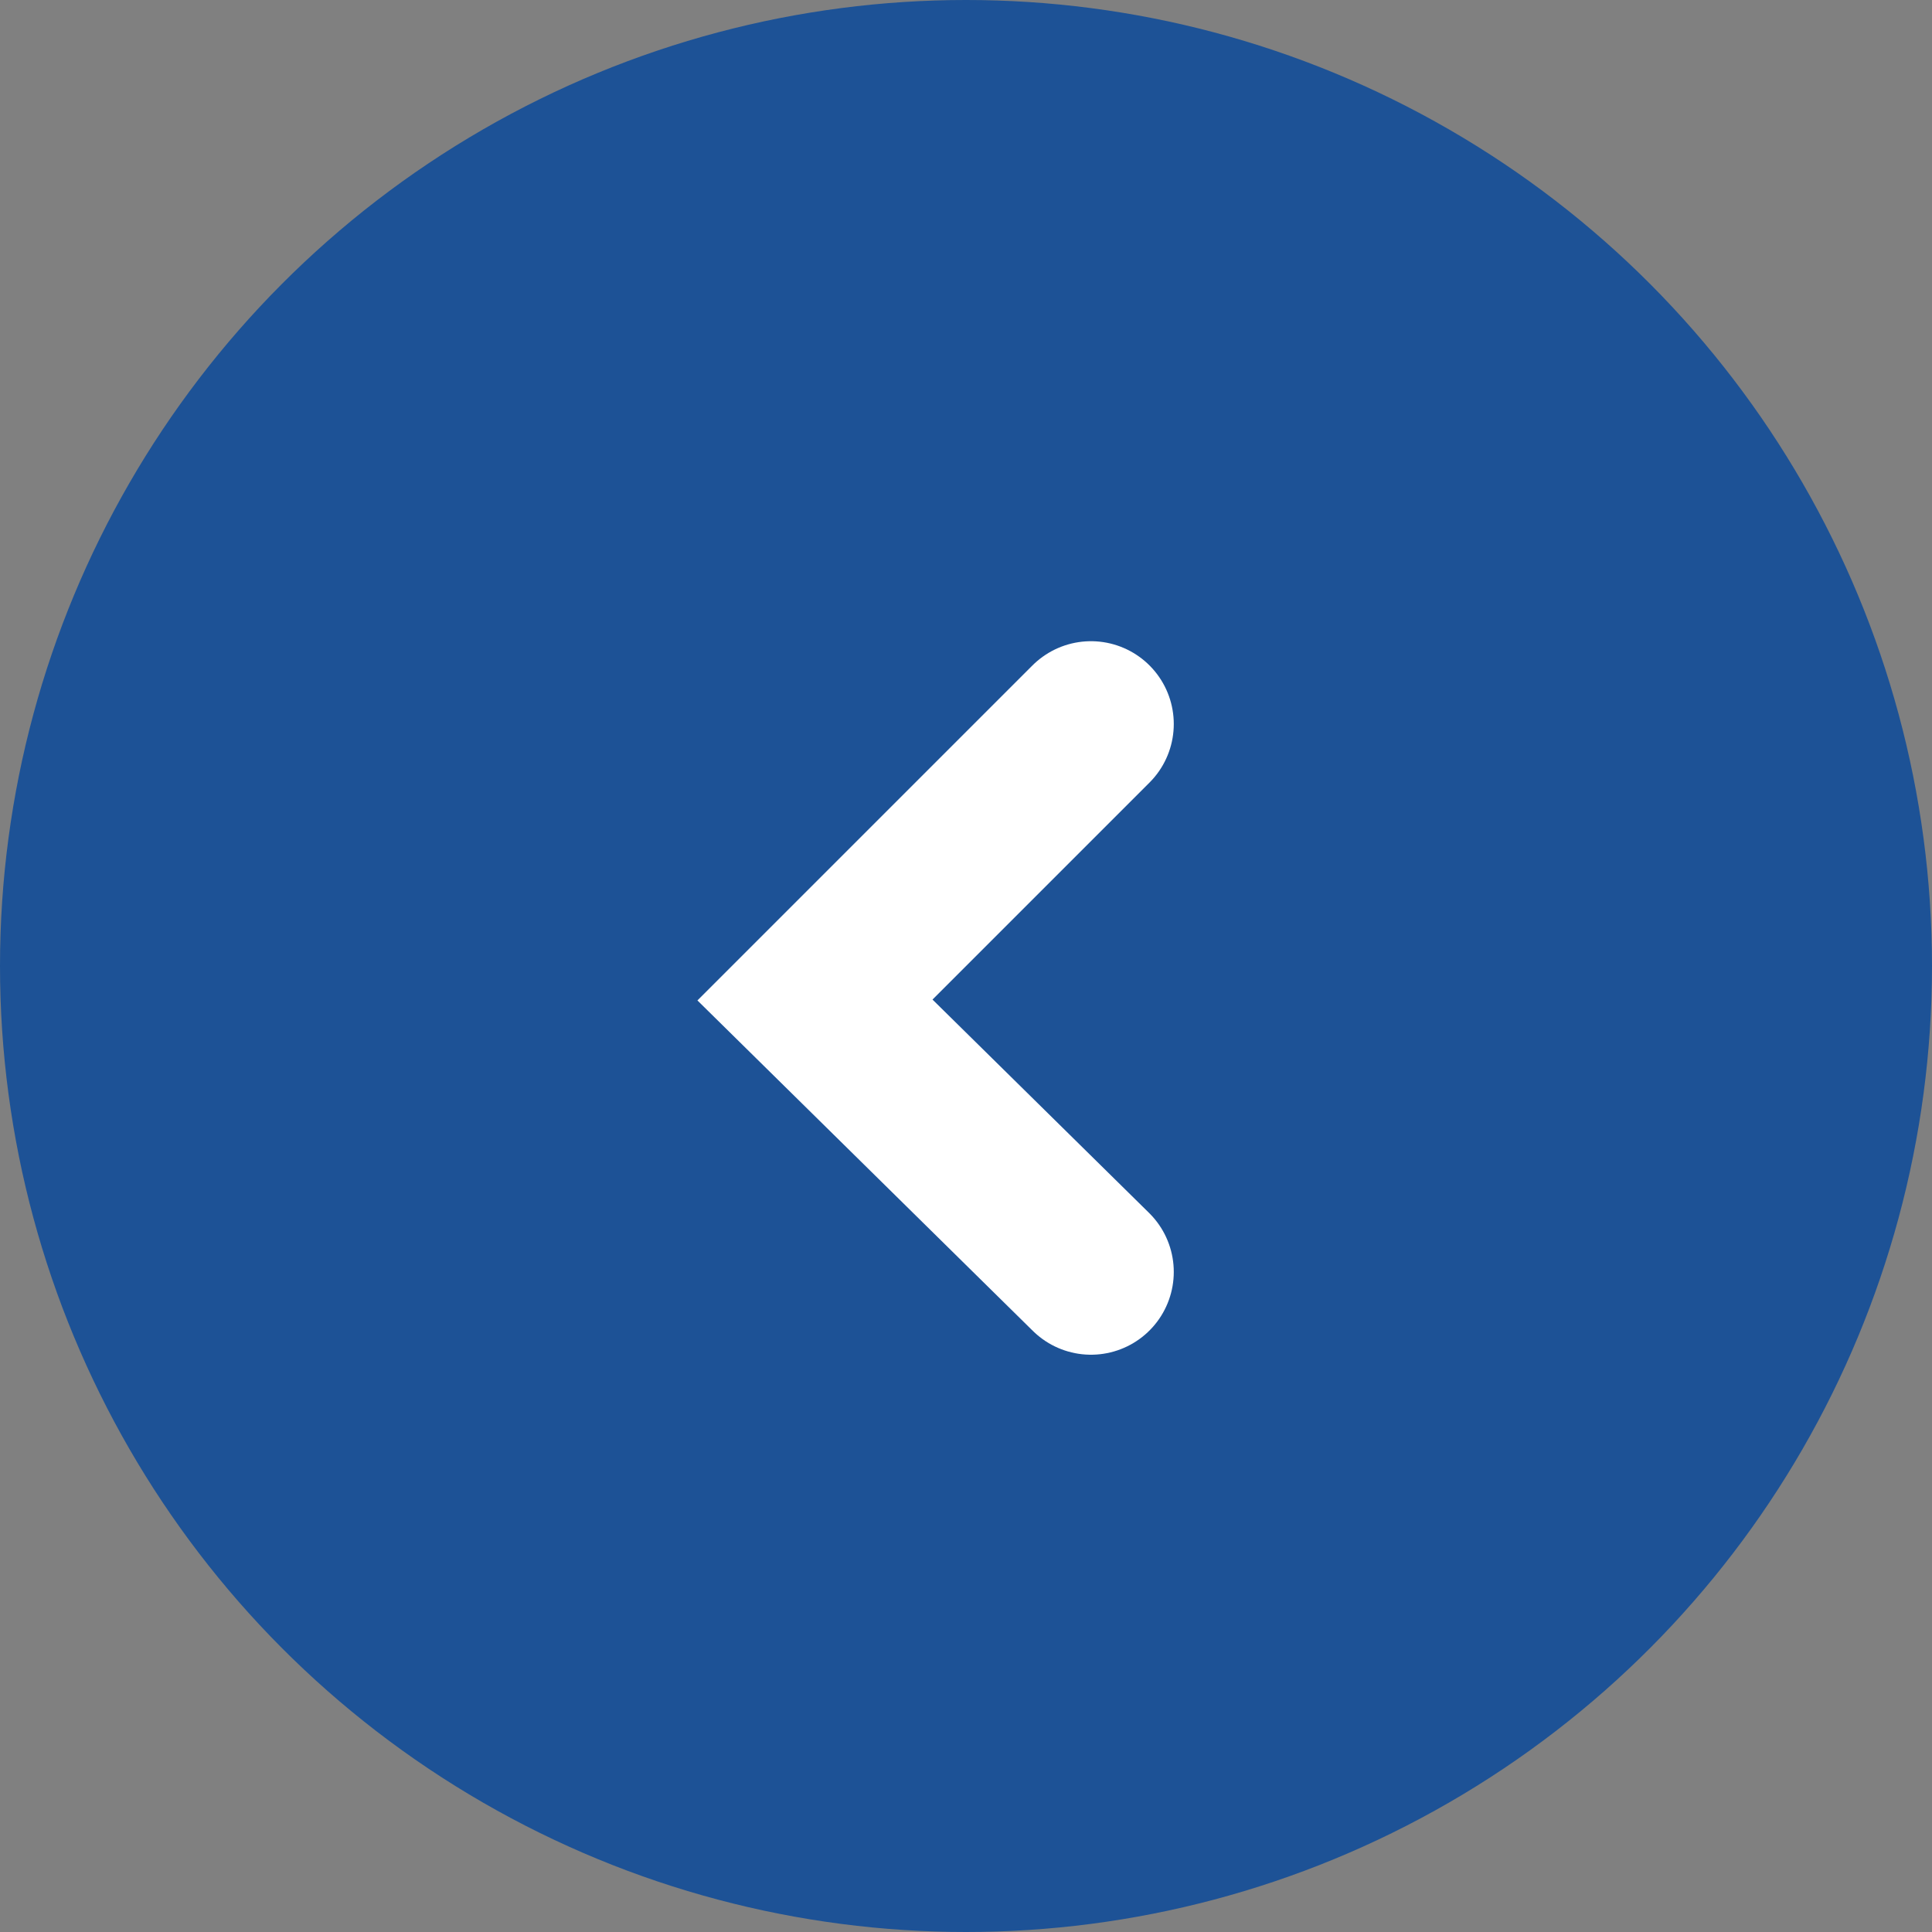 <svg xmlns="http://www.w3.org/2000/svg" width="35" height="35" viewBox="0 0 35 35"><rect x="0" y="0" width="35" height="35" fill="#808080" stroke="none"/><defs><style>.a{fill:#1d5296}.b{fill:none;stroke:#fff;stroke-linecap:round;stroke-width:3px}</style></defs><g transform="rotate(180 3632.5 447)"><circle class="a" cx="17.5" cy="17.5" r="17.5" transform="translate(7230 859)"/><path class="b" d="M7245.236 870.958l5 4.926-5 5"/></g></svg>